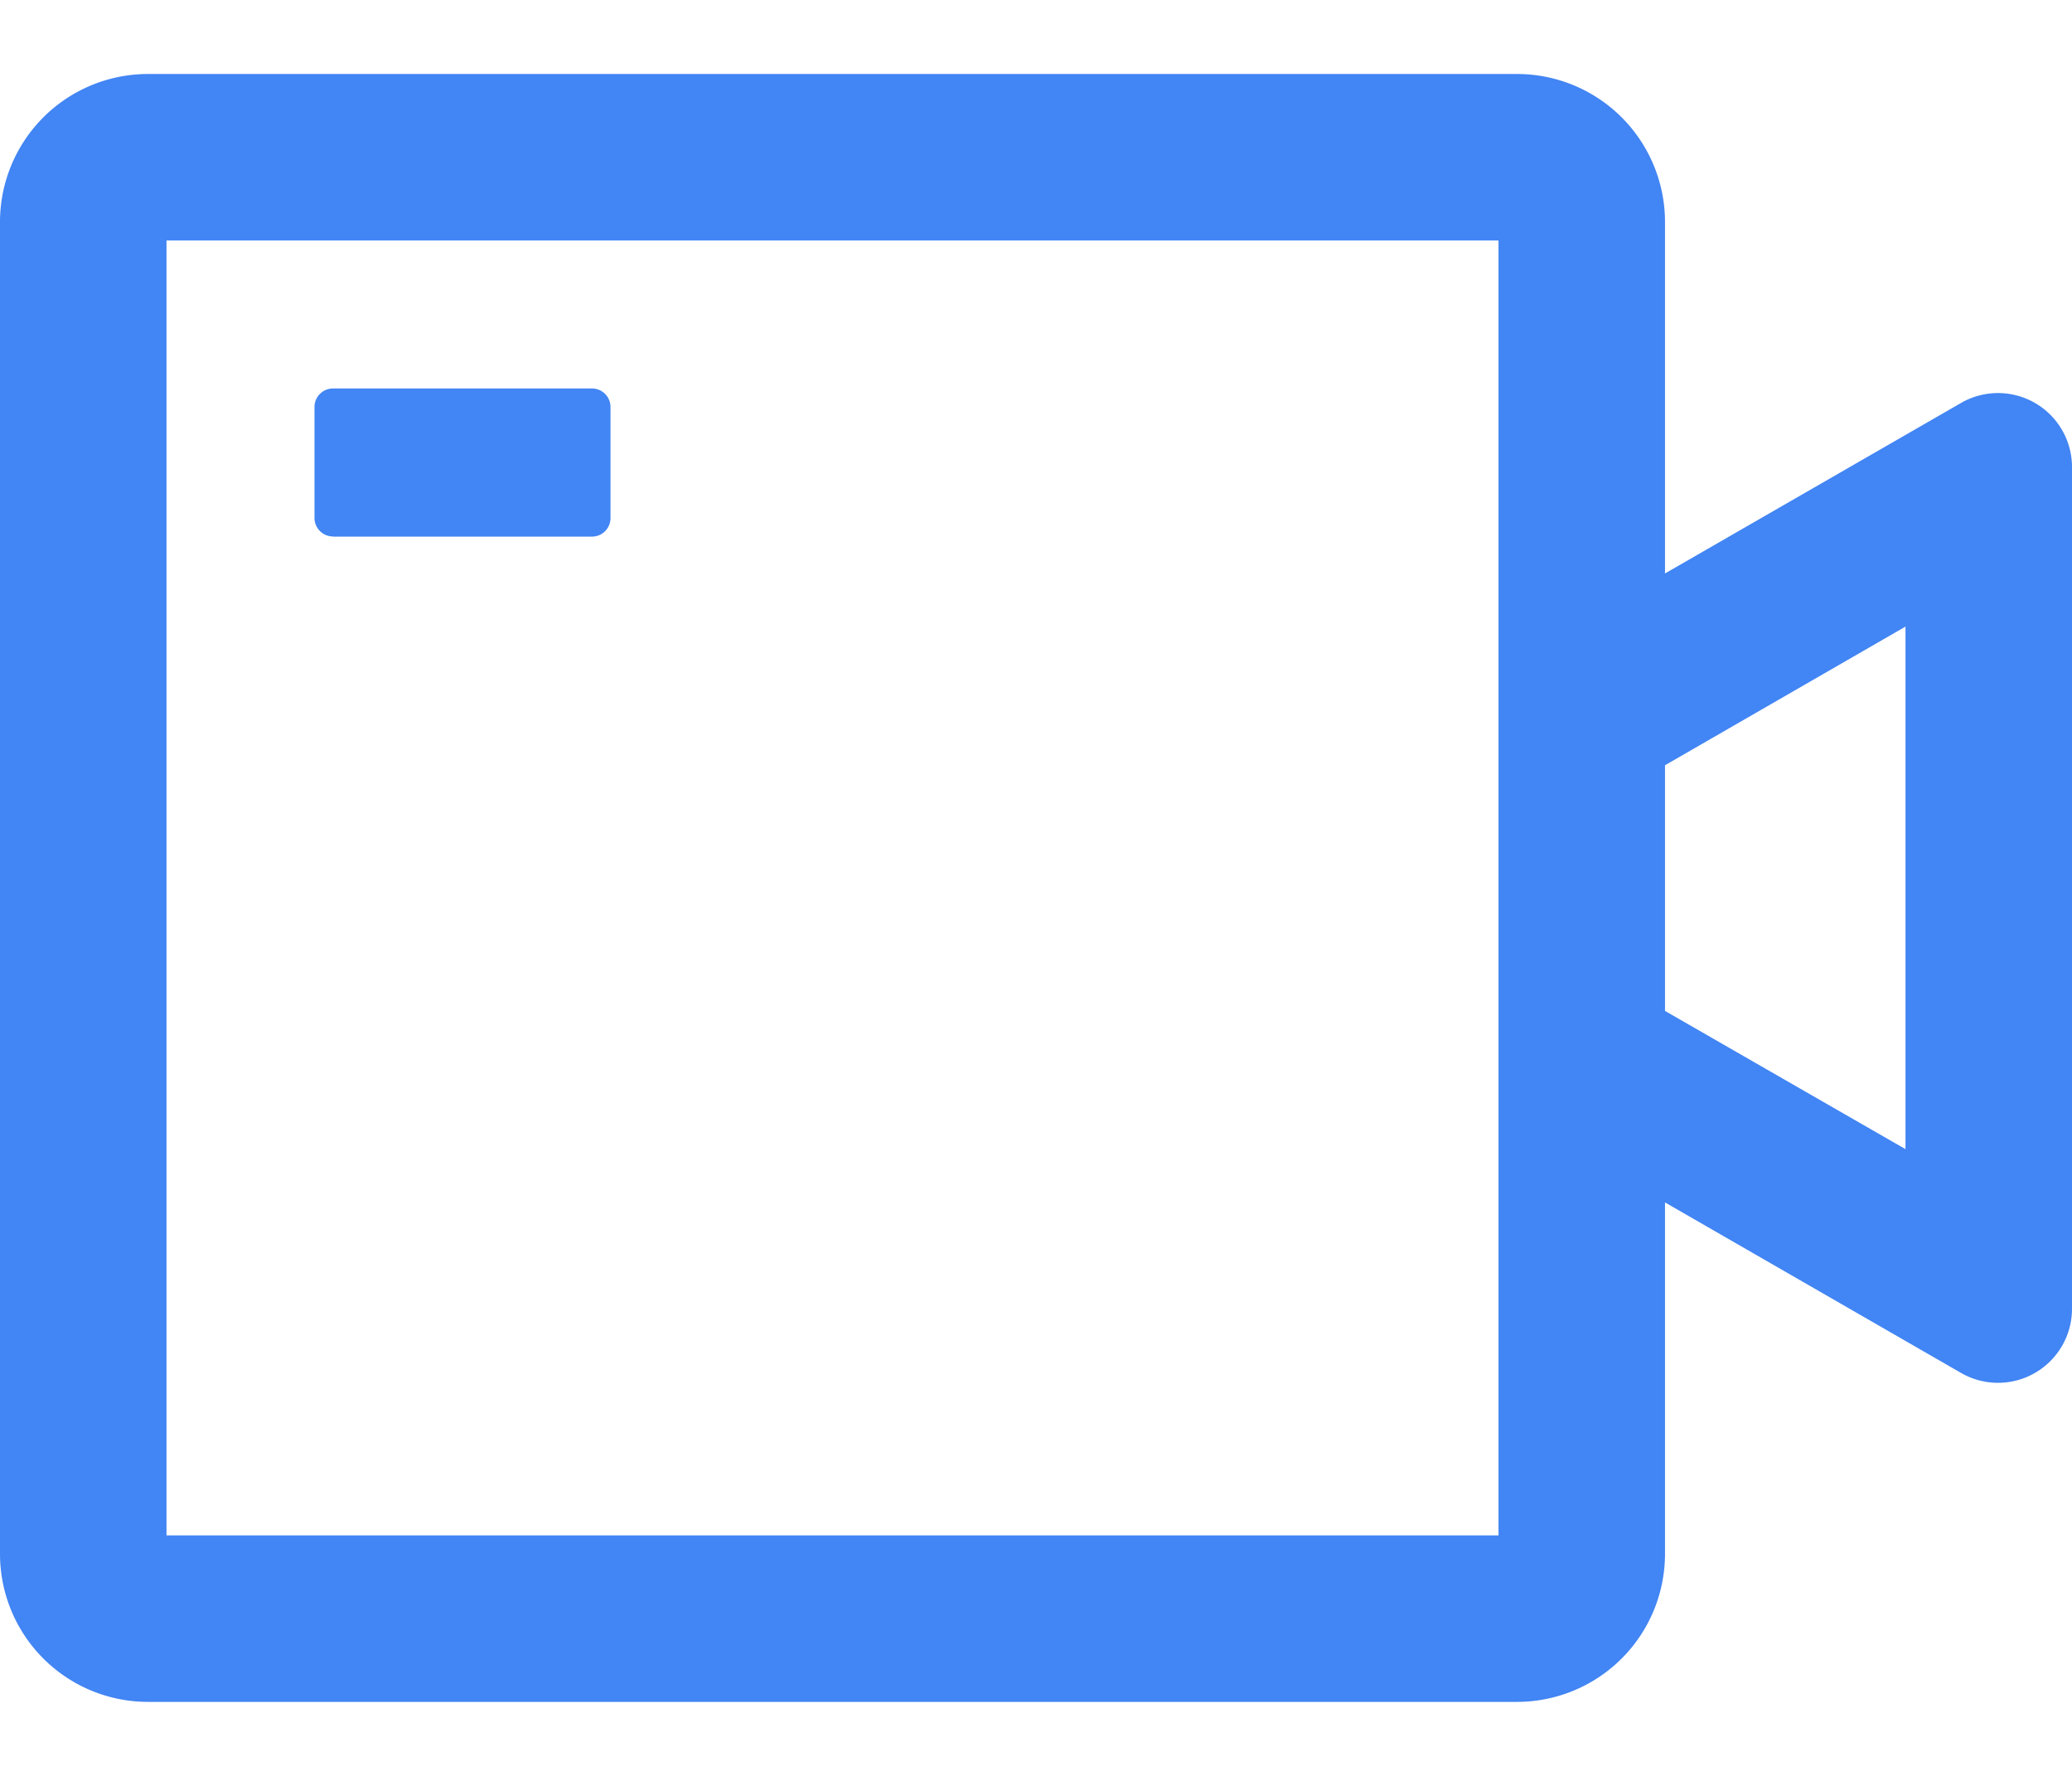 <svg width="14" height="12" xmlns="http://www.w3.org/2000/svg">
  <path d="M13.25 2.723l-2 1.152V1.5a1 1 0 0 0-1-1H1a1 1 0 0 0-1 1v9a1 1 0 0 0 1 1h9.25a1 1 0 0 0 1-1V8.125l2 1.152a.5.5 0 0 0 .75-.432V3.156a.5.5 0 0 0-.75-.433zm-3.125 7.652h-9v-8.75h9v8.75zm2.75-2.61l-1.625-.934v-1.66l1.625-.937v3.532zM2.25 3.626H4a.125.125 0 0 0 .125-.125v-.75A.125.125 0 0 0 4 2.625H2.25a.125.125 0 0 0-.125.125v.75c0 .069.056.125.125.125z" fill="#4285F4" fill-rule="nonzero"/>
</svg>

